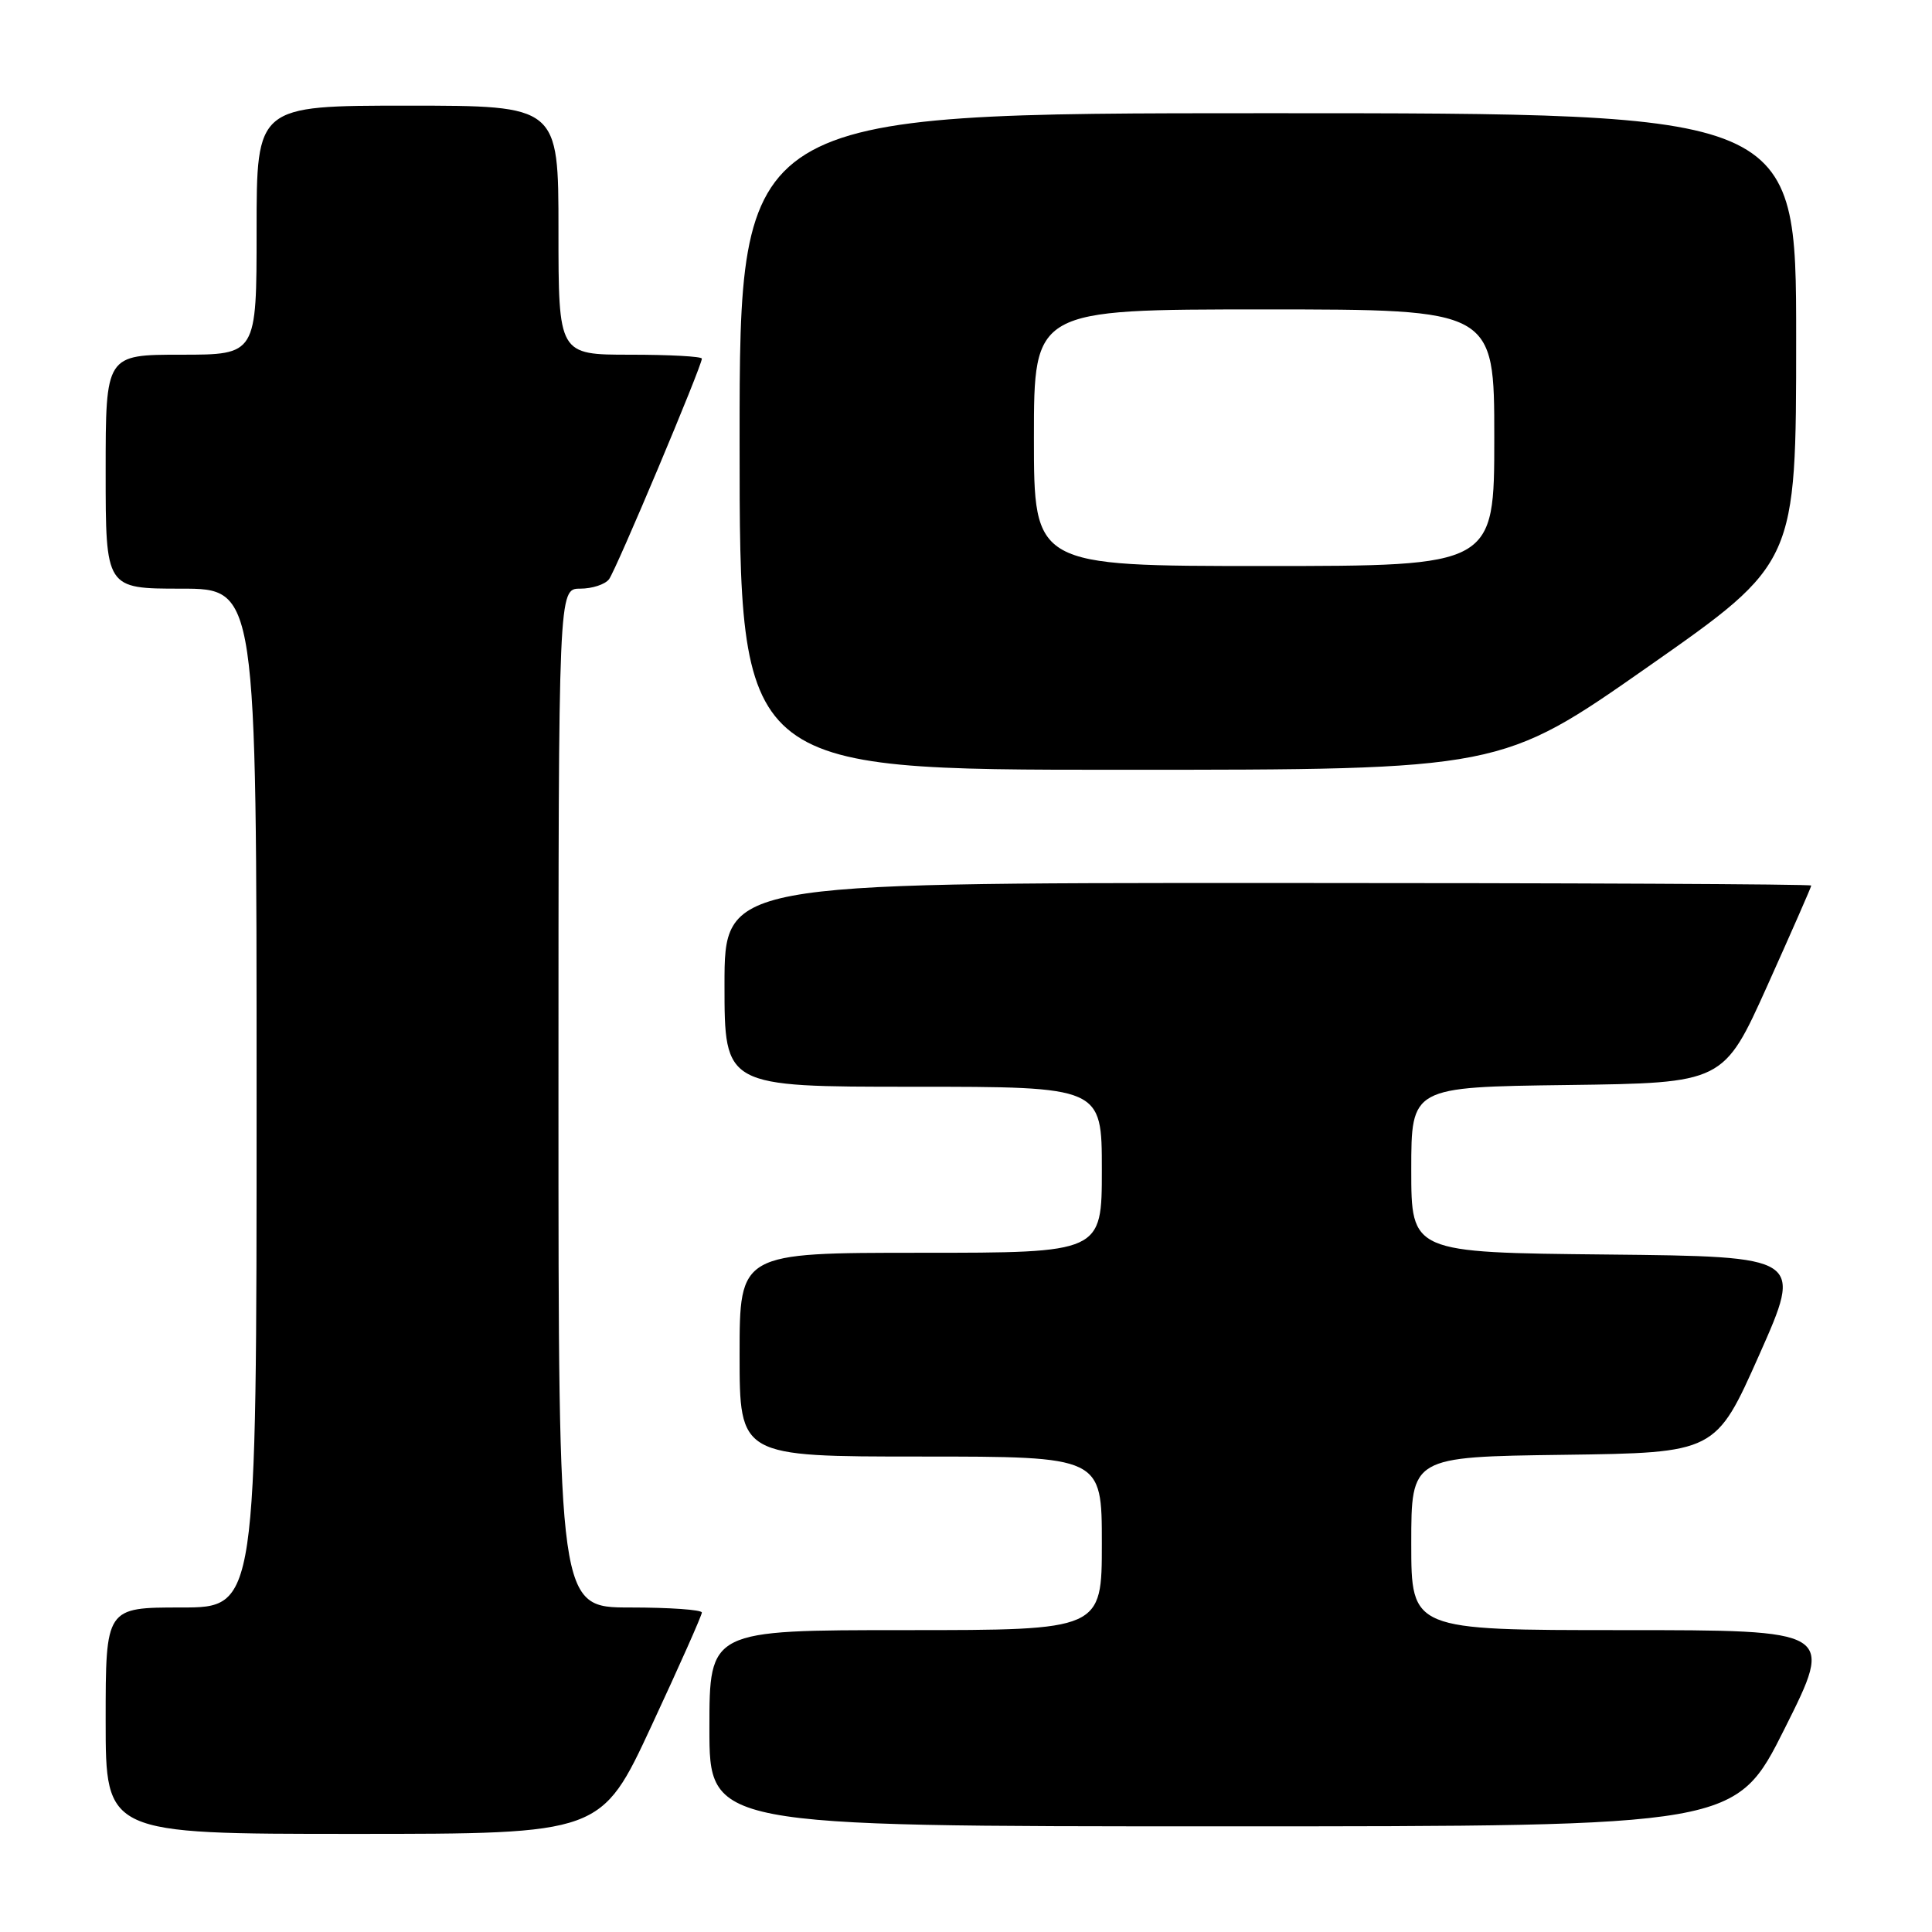 <?xml version="1.0" encoding="UTF-8" standalone="no"?>
<!DOCTYPE svg PUBLIC "-//W3C//DTD SVG 1.1//EN" "http://www.w3.org/Graphics/SVG/1.1/DTD/svg11.dtd" >
<svg xmlns="http://www.w3.org/2000/svg" xmlns:xlink="http://www.w3.org/1999/xlink" version="1.1" viewBox="0 0 256 256">
 <g >
 <path fill="currentColor"
d=" M 86.33 228.67 C 90.00 220.79 93.00 214.04 93.00 213.67 C 93.00 213.30 88.72 213.00 83.50 213.00 C 74.00 213.00 74.00 213.00 74.00 145.50 C 74.00 78.00 74.00 78.00 76.88 78.00 C 78.46 78.00 80.18 77.44 80.70 76.75 C 81.64 75.51 93.00 48.51 93.00 47.52 C 93.00 47.23 88.72 47.00 83.50 47.00 C 74.00 47.00 74.00 47.00 74.00 30.50 C 74.00 14.00 74.00 14.00 54.00 14.00 C 34.00 14.00 34.00 14.00 34.00 30.50 C 34.00 47.00 34.00 47.00 24.00 47.00 C 14.00 47.00 14.00 47.00 14.00 62.50 C 14.00 78.00 14.00 78.00 24.00 78.00 C 34.00 78.00 34.00 78.00 34.00 145.50 C 34.00 213.00 34.00 213.00 24.00 213.00 C 14.00 213.00 14.00 213.00 14.00 228.00 C 14.00 243.00 14.00 243.00 46.83 243.00 C 79.67 243.00 79.67 243.00 86.33 228.67 Z  M 236.50 229.00 C 243.01 216.00 243.01 216.00 215.01 216.00 C 187.00 216.00 187.00 216.00 187.00 204.52 C 187.00 193.04 187.00 193.04 207.17 192.77 C 227.34 192.50 227.34 192.50 233.12 179.50 C 238.89 166.50 238.89 166.50 212.94 166.23 C 187.00 165.97 187.00 165.97 187.00 155.00 C 187.00 144.04 187.00 144.04 207.69 143.77 C 228.38 143.50 228.38 143.50 234.19 130.59 C 237.38 123.49 240.00 117.53 240.00 117.34 C 240.00 117.15 207.60 117.00 168.00 117.00 C 96.00 117.00 96.00 117.00 96.00 130.50 C 96.00 144.00 96.00 144.00 121.00 144.00 C 146.00 144.00 146.00 144.00 146.00 155.00 C 146.00 166.00 146.00 166.00 122.00 166.00 C 98.00 166.00 98.00 166.00 98.00 179.50 C 98.00 193.00 98.00 193.00 122.00 193.00 C 146.00 193.00 146.00 193.00 146.00 204.50 C 146.00 216.00 146.00 216.00 120.00 216.00 C 94.00 216.00 94.00 216.00 94.00 229.00 C 94.00 242.00 94.00 242.00 161.99 242.00 C 229.99 242.00 229.99 242.00 236.50 229.00 Z  M 218.44 88.30 C 238.00 74.60 238.00 74.60 238.00 44.80 C 238.00 15.00 238.00 15.00 168.00 15.00 C 98.00 15.00 98.00 15.00 98.00 58.50 C 98.00 102.00 98.00 102.00 148.44 102.00 C 198.88 102.00 198.88 102.00 218.44 88.30 Z  M 137.00 58.00 C 137.00 41.00 137.00 41.00 167.50 41.00 C 198.00 41.00 198.00 41.00 198.00 58.00 C 198.00 75.00 198.00 75.00 167.50 75.00 C 137.00 75.00 137.00 75.00 137.00 58.00 Z "/>
</g>
</svg>